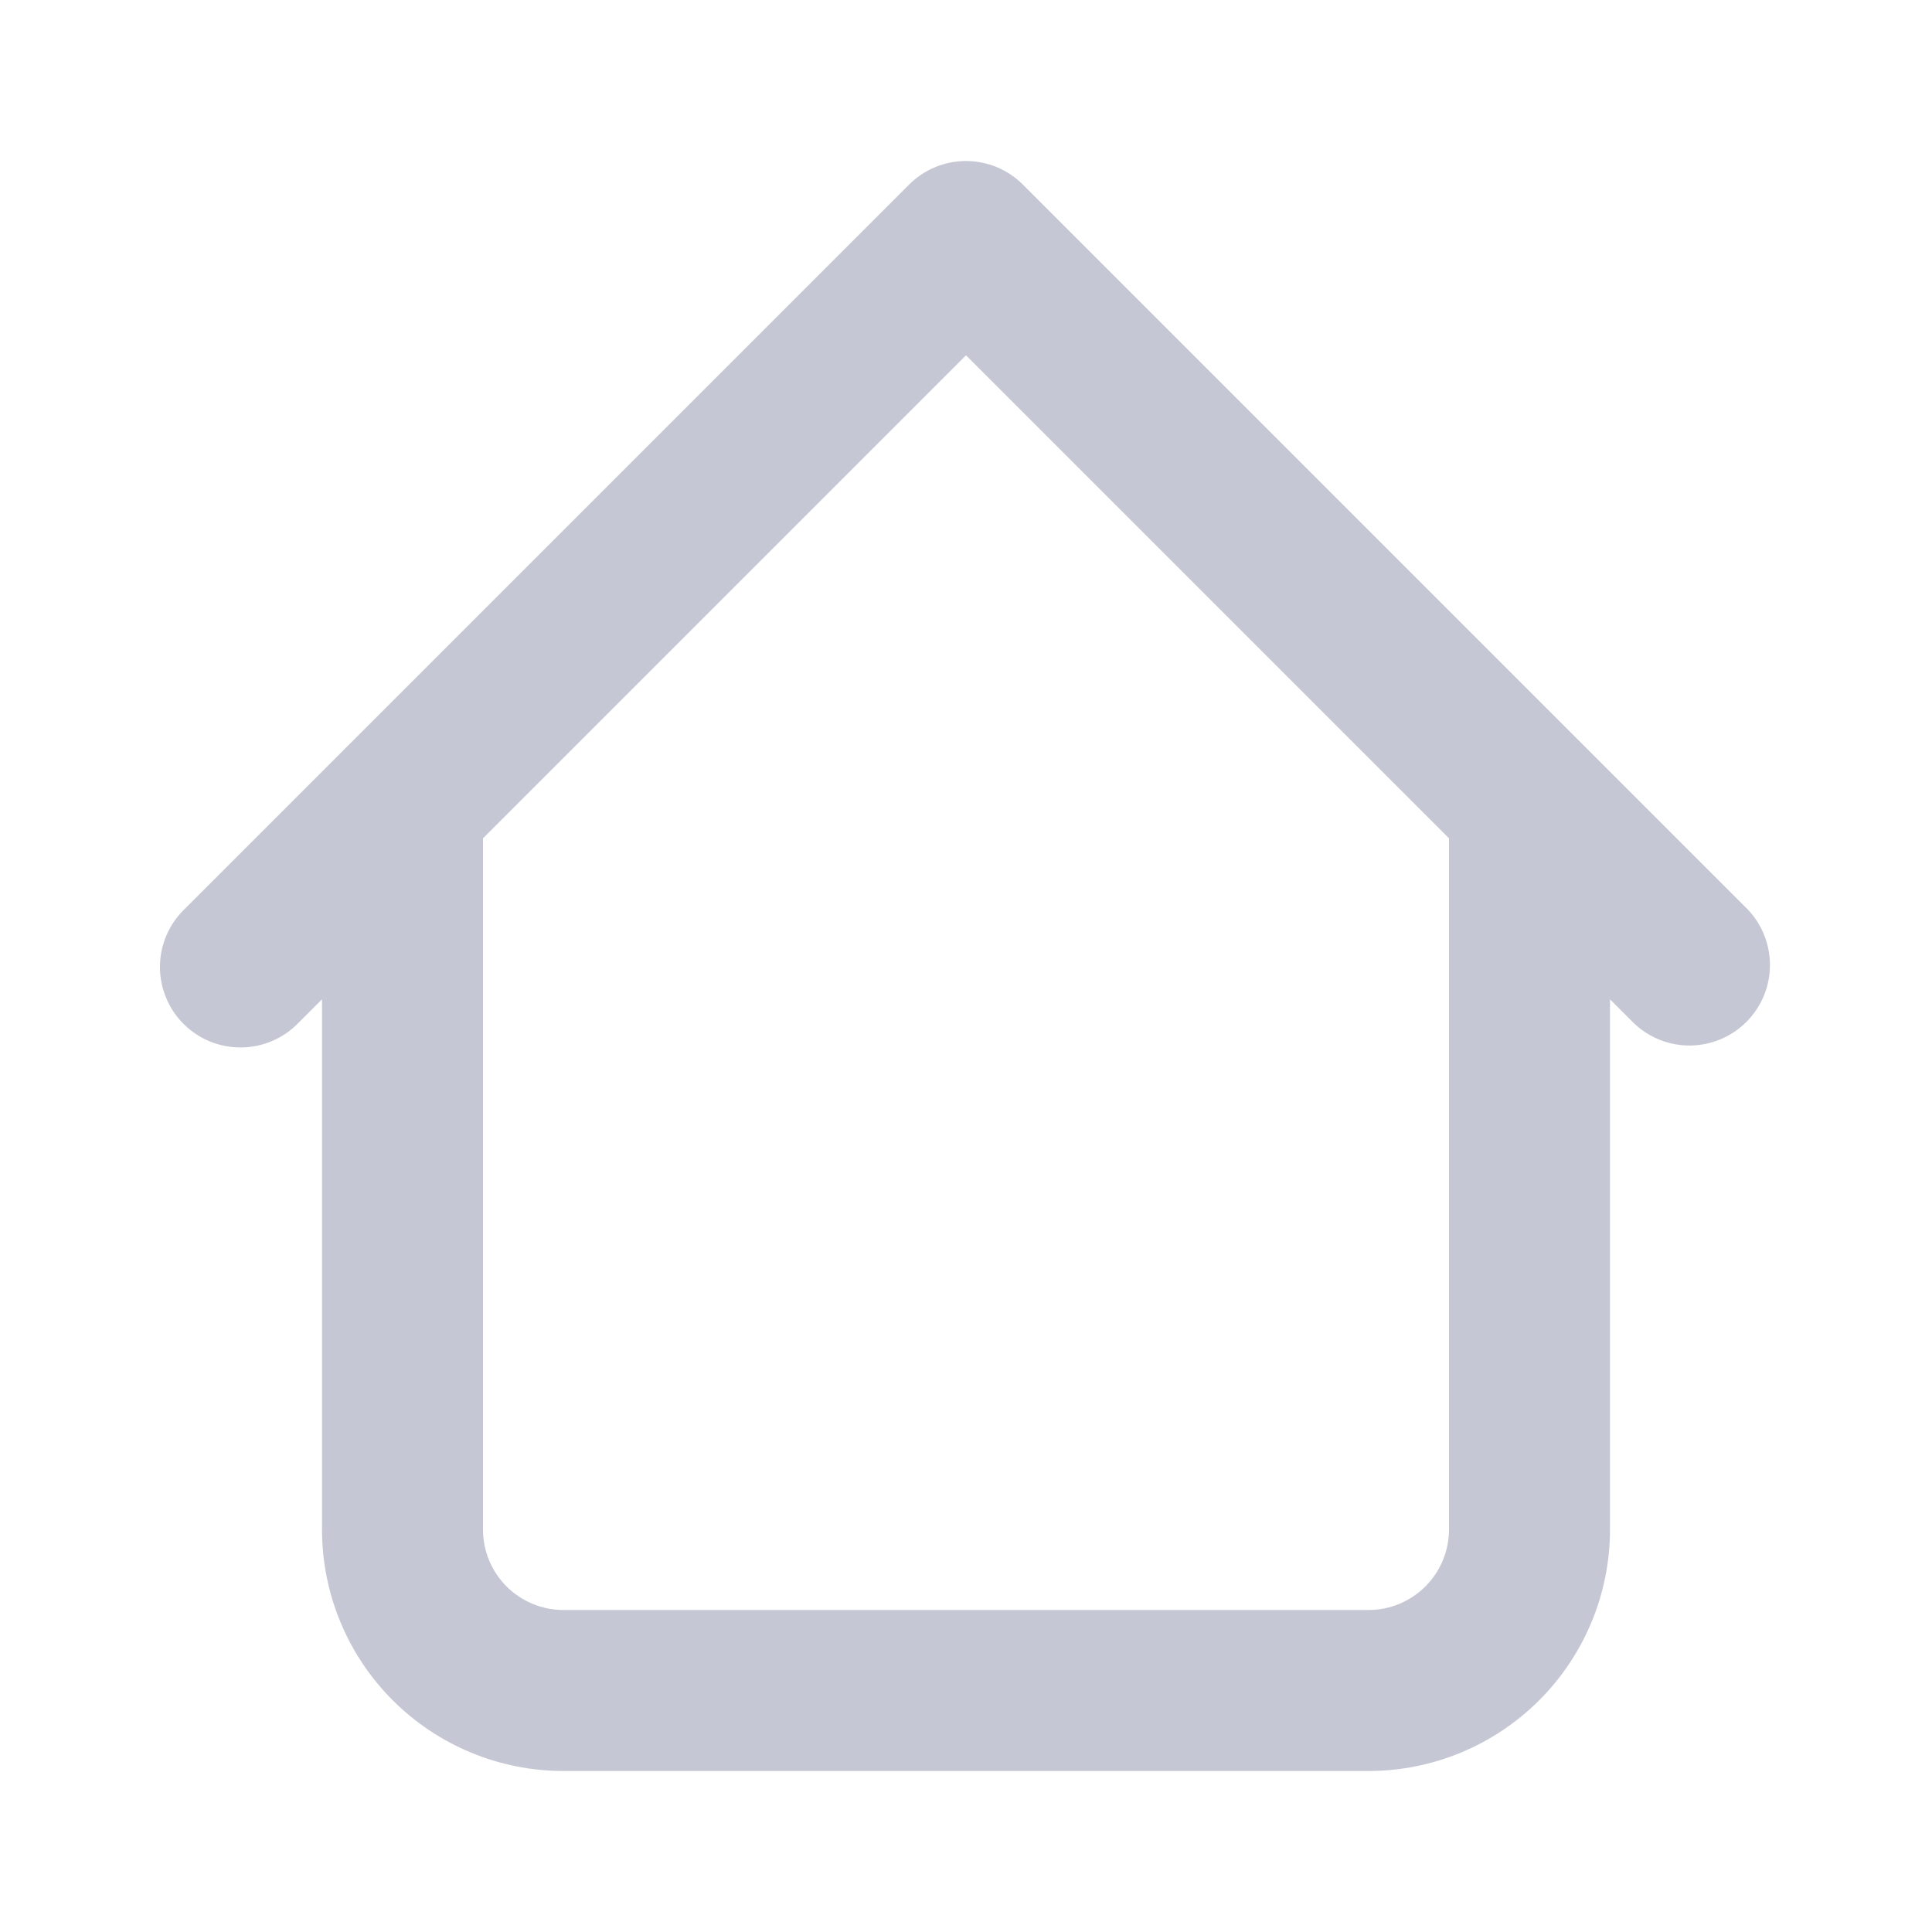 <svg width="24" height="24" viewBox="0 0 24 24" fill="none" xmlns="http://www.w3.org/2000/svg">
<path d="M20 10C20 9.735 19.894 9.48 19.707 9.293C19.519 9.105 19.265 9 19 9C18.734 9 18.48 9.105 18.293 9.293C18.105 9.48 18 9.735 18 10H20ZM6 10C6 9.735 5.894 9.48 5.707 9.293C5.519 9.105 5.265 9 5 9C4.734 9 4.48 9.105 4.292 9.293C4.105 9.48 4 9.735 4 10H6ZM20.293 12.707C20.481 12.889 20.734 12.99 20.996 12.988C21.258 12.985 21.509 12.88 21.694 12.695C21.88 12.509 21.985 12.259 21.987 11.996C21.989 11.734 21.889 11.482 21.707 11.293L20.293 12.707ZM12 3L12.707 2.293C12.519 2.106 12.265 2 12 2C11.734 2 11.48 2.106 11.293 2.293L12 3ZM2.293 11.293C2.197 11.385 2.121 11.496 2.068 11.618C2.016 11.74 1.988 11.871 1.987 12.004C1.986 12.136 2.011 12.268 2.062 12.391C2.112 12.514 2.186 12.626 2.28 12.719C2.374 12.813 2.486 12.888 2.609 12.938C2.732 12.988 2.863 13.013 2.996 13.012C3.129 13.011 3.26 12.983 3.382 12.931C3.504 12.879 3.614 12.803 3.707 12.707L2.293 11.293ZM7 22H17V20H7V22ZM20 19V10H18V19H20ZM6 19V10H4V19H6ZM21.707 11.293L12.707 2.293L11.293 3.707L20.293 12.707L21.707 11.293ZM11.293 2.293L2.293 11.293L3.707 12.707L12.707 3.707L11.293 2.293ZM17 22C17.795 22 18.558 21.684 19.121 21.121C19.683 20.559 20 19.796 20 19H18C18 19.265 17.894 19.52 17.707 19.707C17.519 19.895 17.265 20 17 20V22ZM7 20C6.734 20 6.48 19.895 6.292 19.707C6.105 19.52 6 19.265 6 19H4C4 19.796 4.316 20.559 4.878 21.121C5.441 21.684 6.204 22 7 22V20Z" fill="#C5C8D4"/>
</svg>
